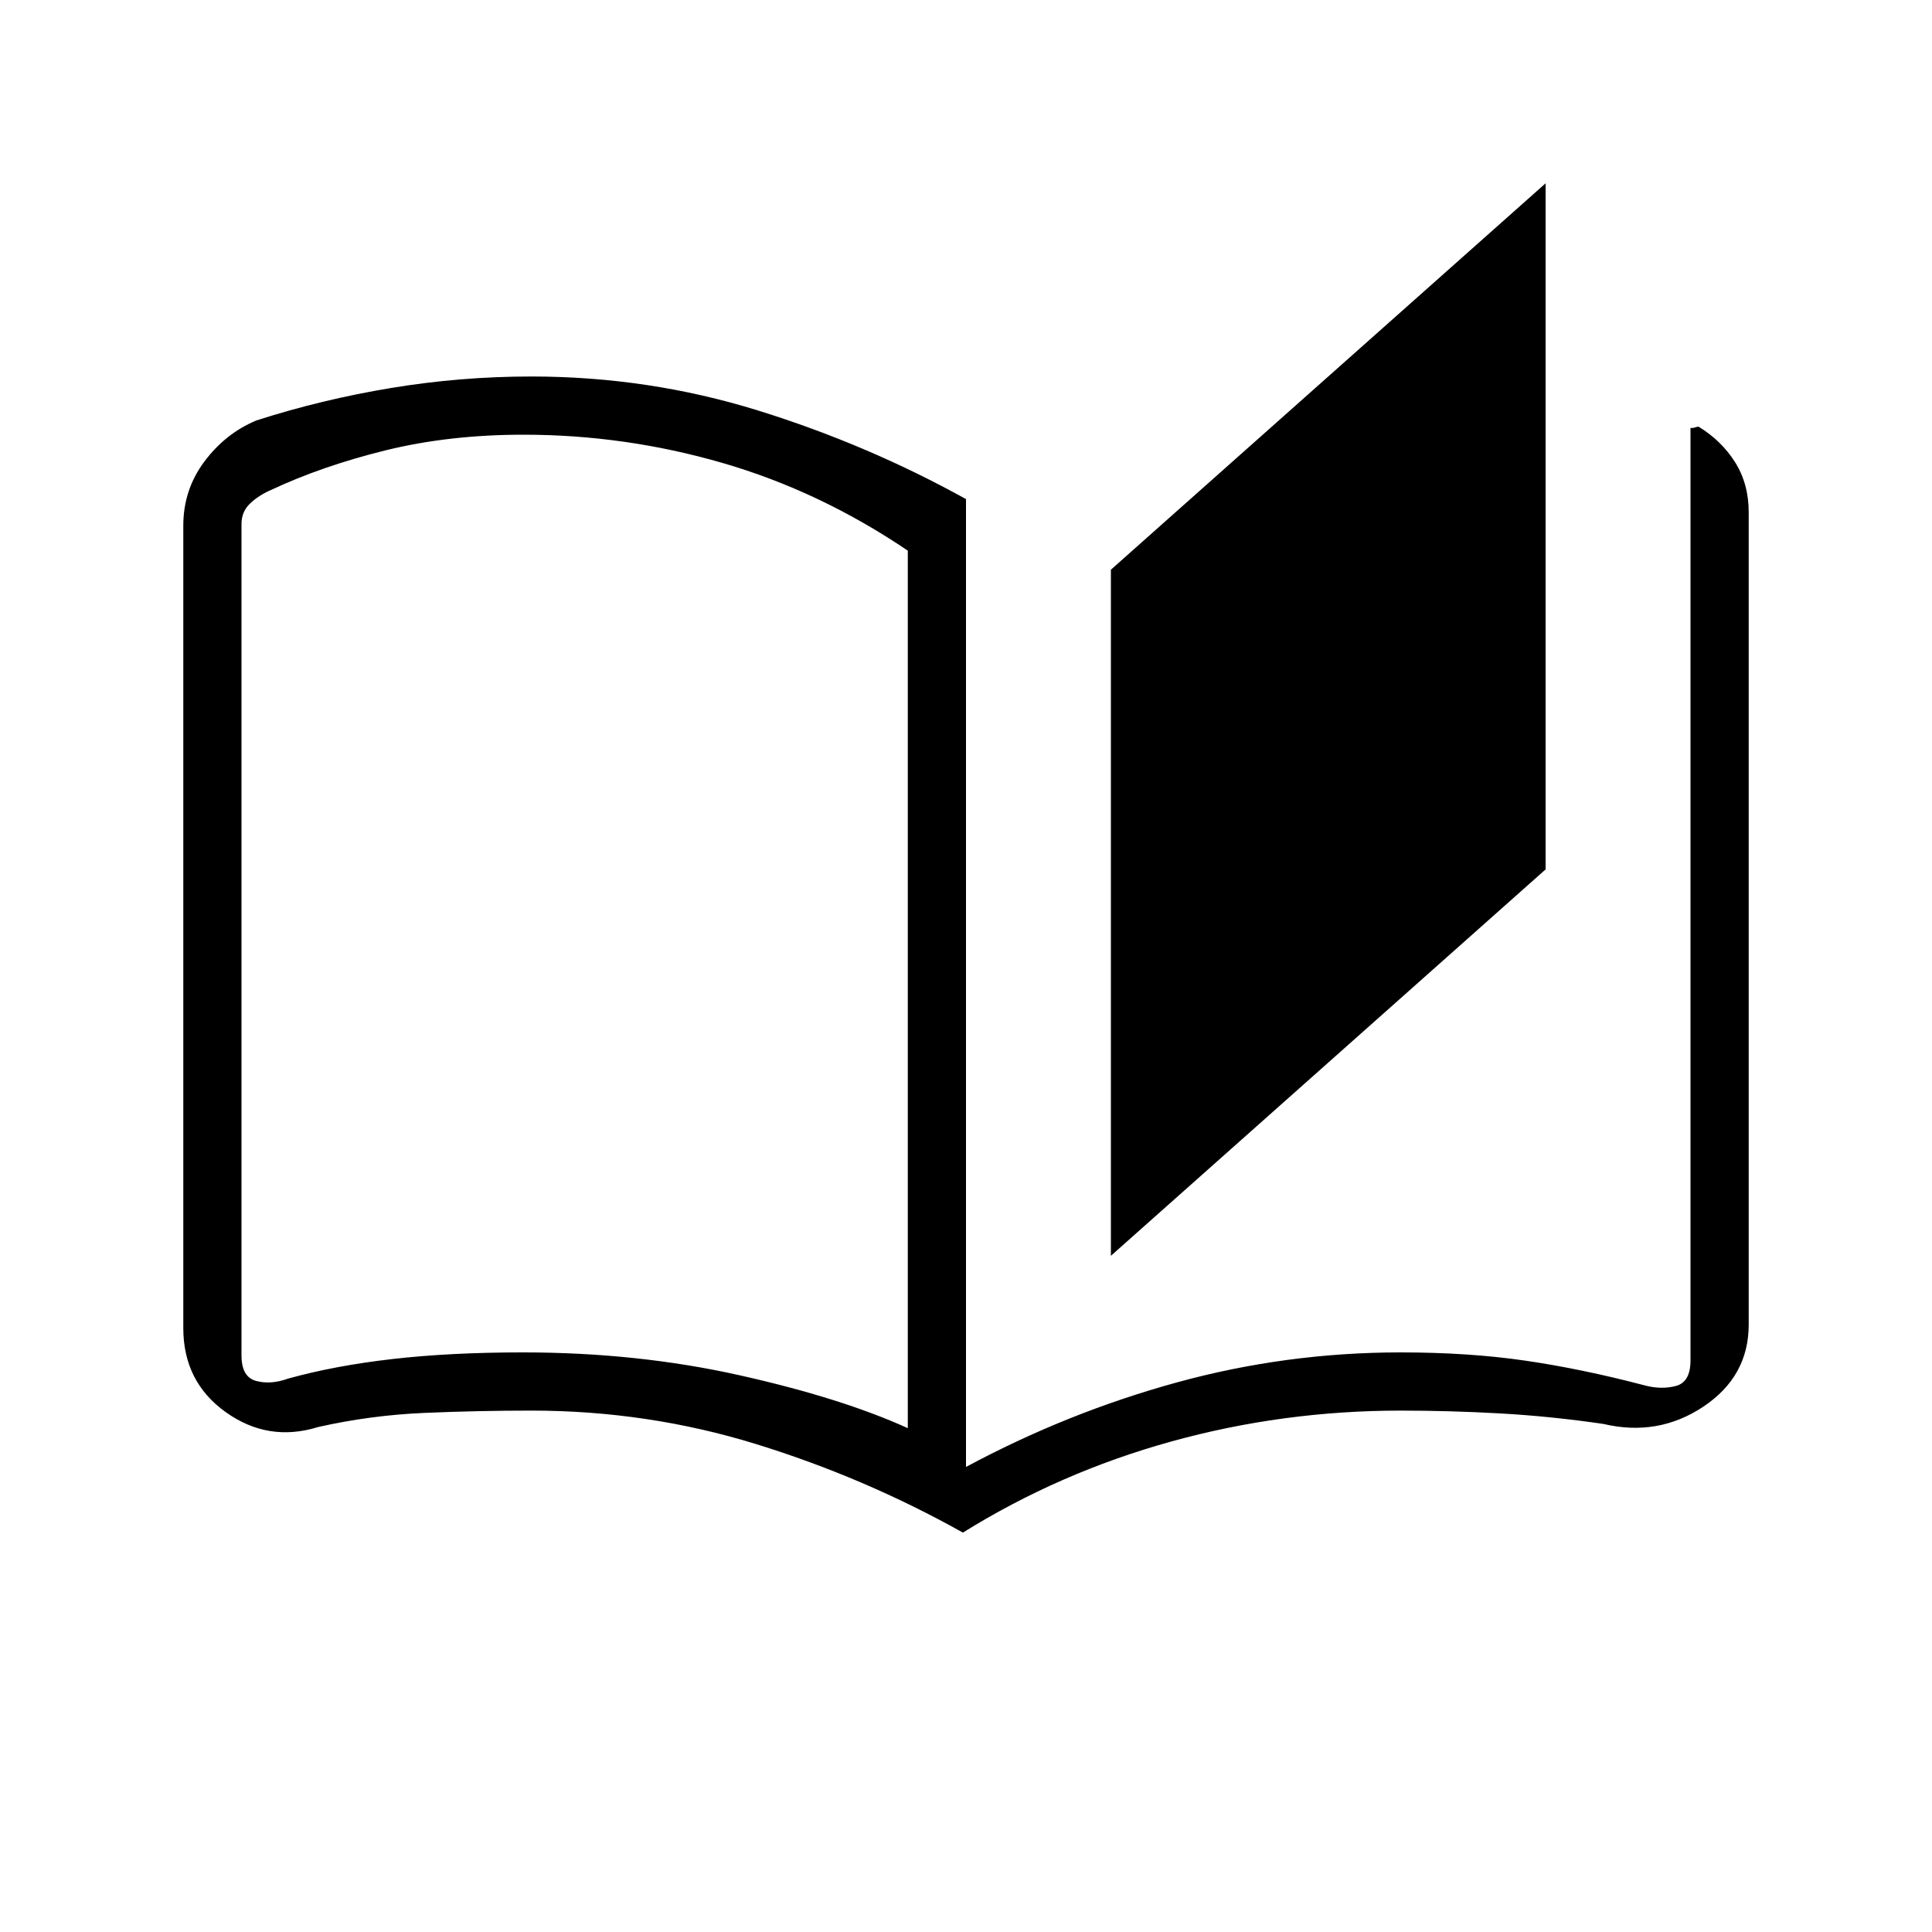 <svg xmlns="http://www.w3.org/2000/svg" height="20" viewBox="0 -960 960 960" width="20"><path d="M478.46-198.46q-48.77-27.3-102.7-43.96-53.92-16.66-111.76-16.66-26.31 0-53.04 1.14t-52.88 7.02q-24.77 7.69-45.89-7.38-21.11-15.07-21.11-41.78v-398.69q0-17.93 10.5-31.92 10.5-14 25.8-20.39 32.45-10.42 66.94-16.13 34.49-5.71 69.68-5.71 58.2 0 112.6 16.88Q431-739.15 480-712v480.92q50.23-27 104.62-41.96Q639-288 696-288q33.78 0 61.79 4.08 28.02 4.07 59.13 12.23 8.46 2.31 15.77.38Q840-273.23 840-284v-463.38q1.04.15 2.13-.2 1.09-.36 1.87-.42 11.46 7 18.19 17.73t6.73 24.82v403.65q0 25.71-22.52 40.74-22.52 15.02-49.71 8.6-26.25-3.82-51.24-5.22-24.99-1.4-49.45-1.4-58.6 0-114.07 15.37-55.47 15.37-103.47 45.25ZM552-336v-340.92l216-192V-528L552-336Zm-100.92 85.65v-436.03q-43.73-29.58-92.14-43.6Q310.54-744 260.1-744q-36.9 0-68.44 7.76-31.53 7.77-57.04 19.72-6.16 2.69-10.39 6.73-4.23 4.03-4.23 10.19v413.1q0 10.77 7.31 12.69 7.31 1.93 15.77-1.15 23.36-6.49 52.08-9.76 28.72-3.28 64.59-3.28 56.96 0 107.68 11.35 50.72 11.34 83.65 26.3Zm0 0v-436.03 436.03Z"/></svg>